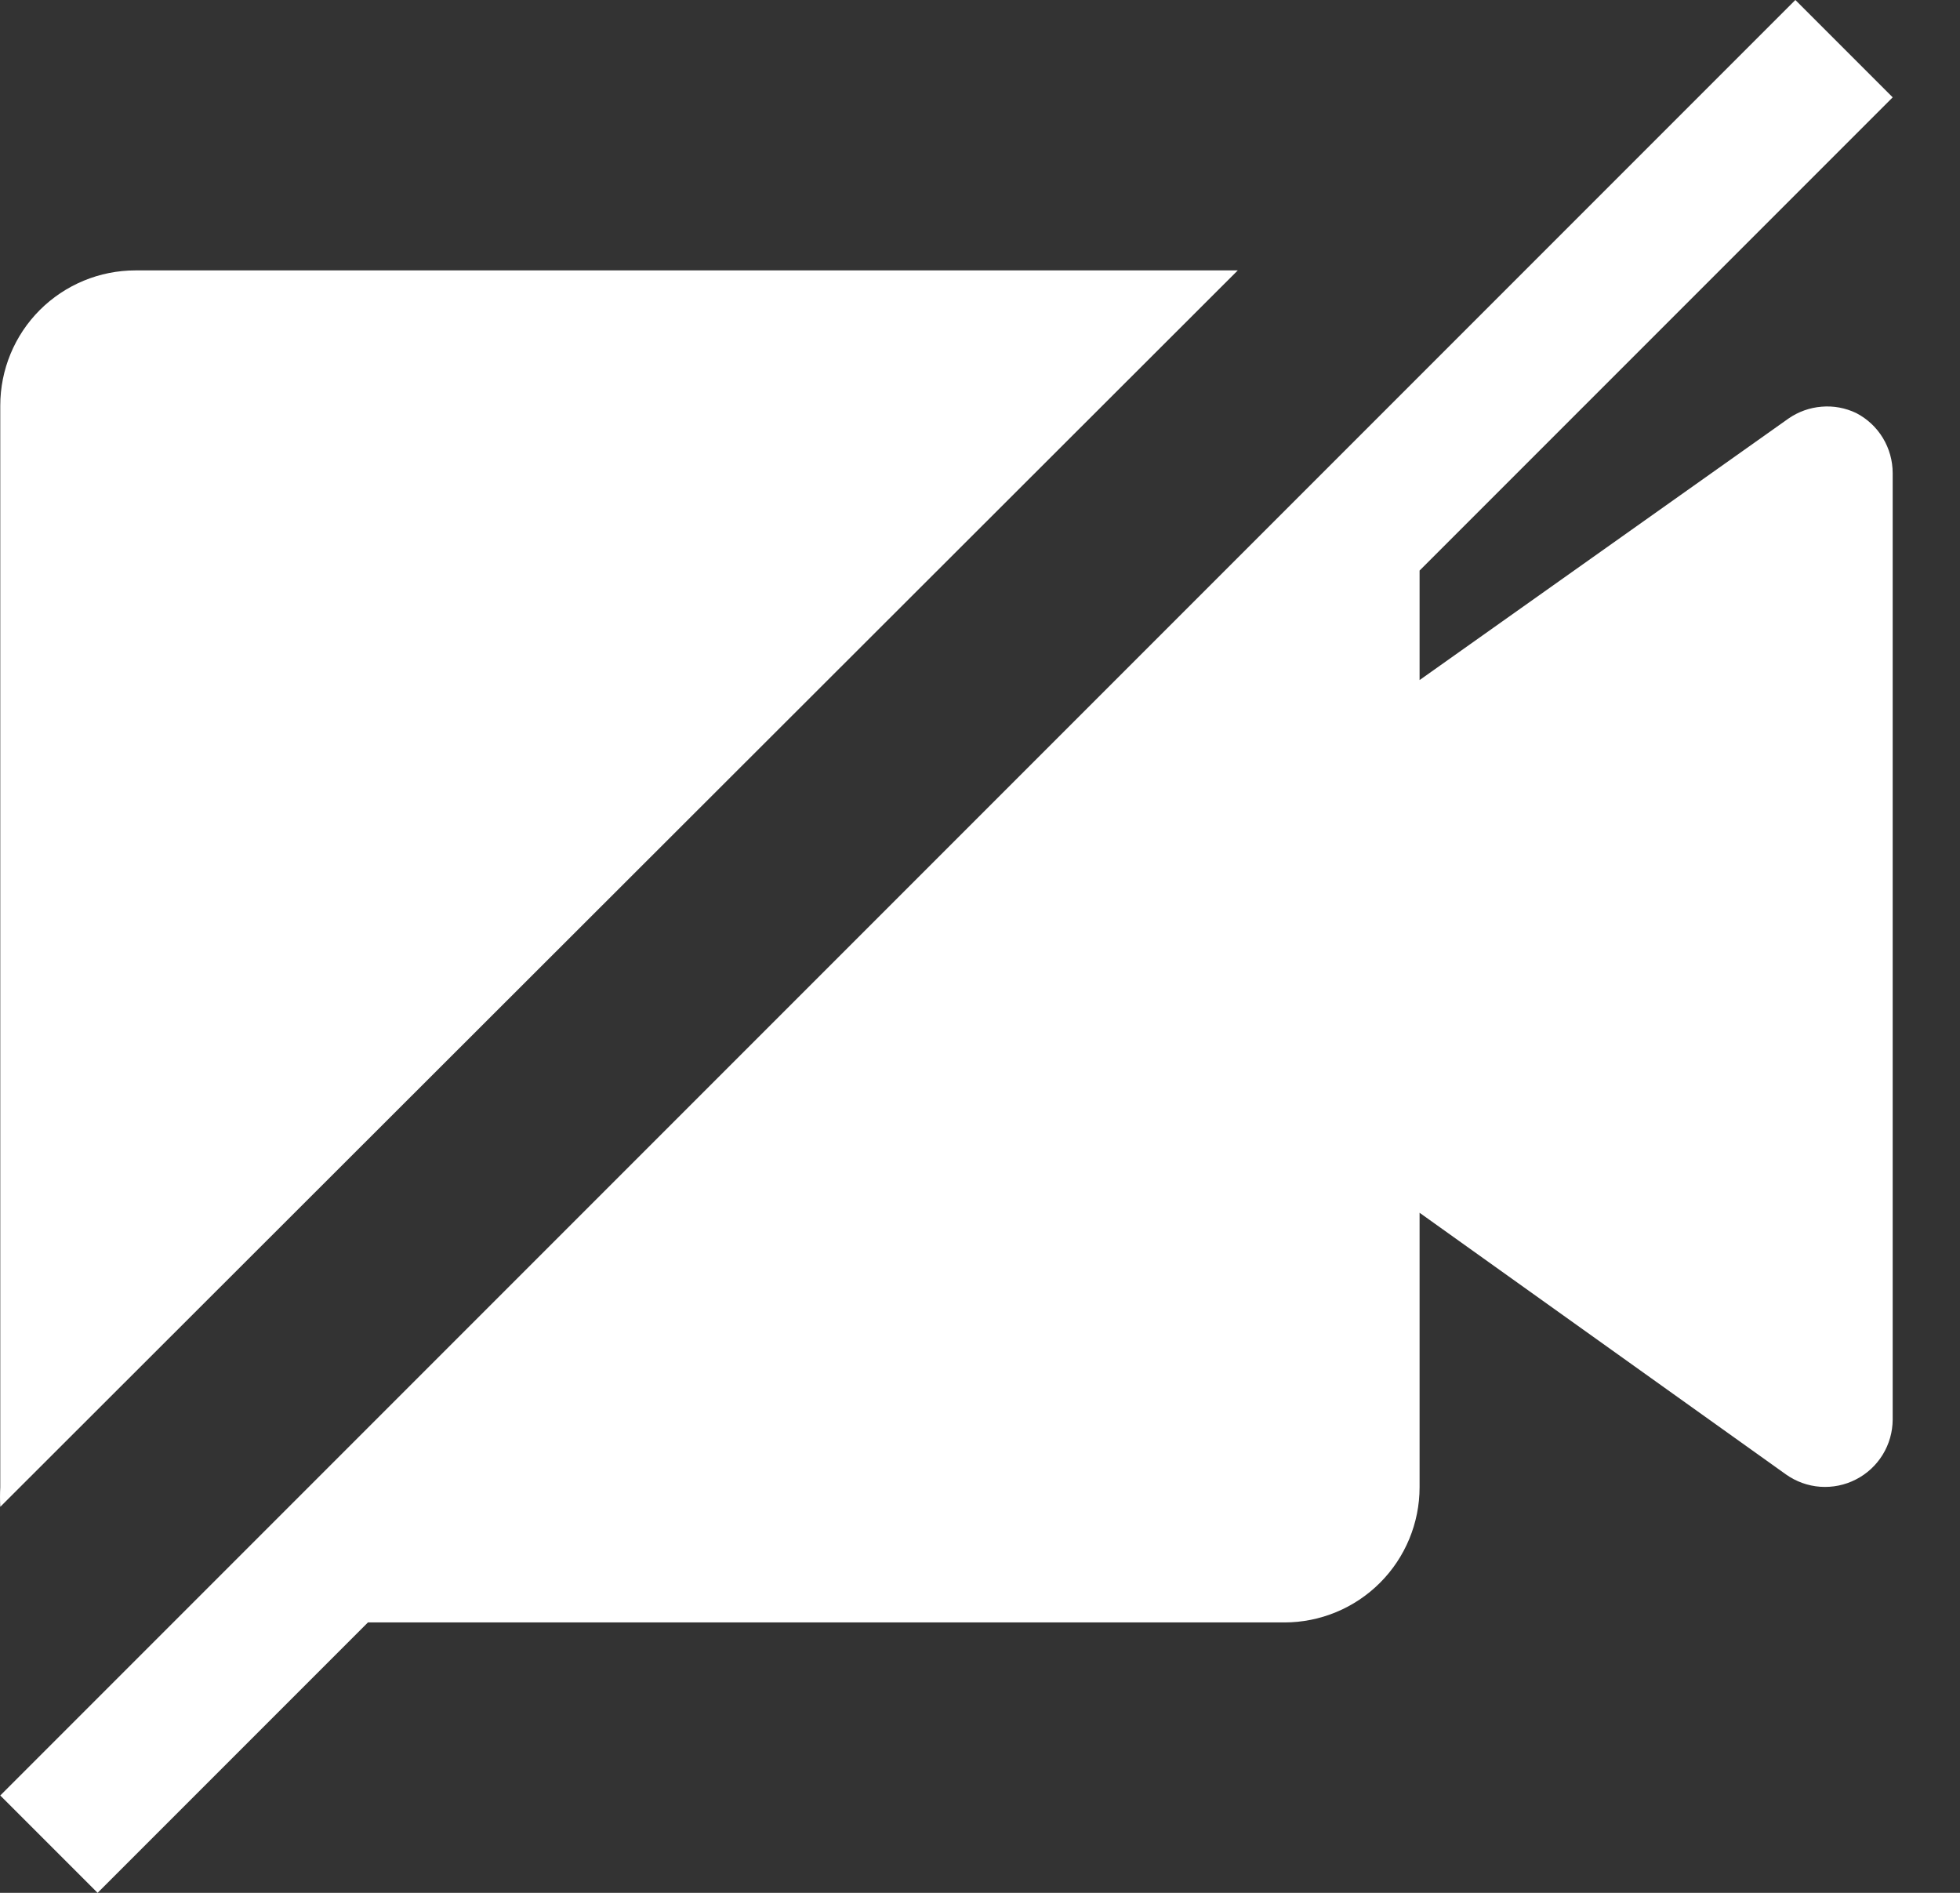 <svg width="29" height="28" viewBox="0 0 29 28" fill="none" xmlns="http://www.w3.org/2000/svg">
<rect x="0" y="0" width="29" height="28" fill="#333333" stroke="none"/>
<path d="M18.314 4H2.004C1.473 4 0.965 4.211 0.589 4.586C0.214 4.961 0.004 5.47 0.004 6V22C-0.001 22.097 -0.001 22.193 0.004 22.29L18.314 4Z" fill="white"/>
<path d="M27.464 6.11C27.305 6.034 27.129 6.001 26.953 6.016C26.777 6.03 26.609 6.09 26.464 6.19L21.004 10.06V8.44L28.004 1.44L26.564 0L0.004 26.56L1.444 28L5.444 24H19.004C19.534 24 20.043 23.789 20.418 23.414C20.793 23.039 21.004 22.53 21.004 22V17.94L26.424 21.81C26.573 21.916 26.749 21.98 26.931 21.993C27.114 22.006 27.297 21.969 27.46 21.885C27.623 21.802 27.76 21.675 27.856 21.519C27.952 21.363 28.003 21.183 28.004 21V7C28.004 6.816 27.954 6.636 27.859 6.479C27.764 6.322 27.627 6.194 27.464 6.11Z" fill="white"/>
</svg>
